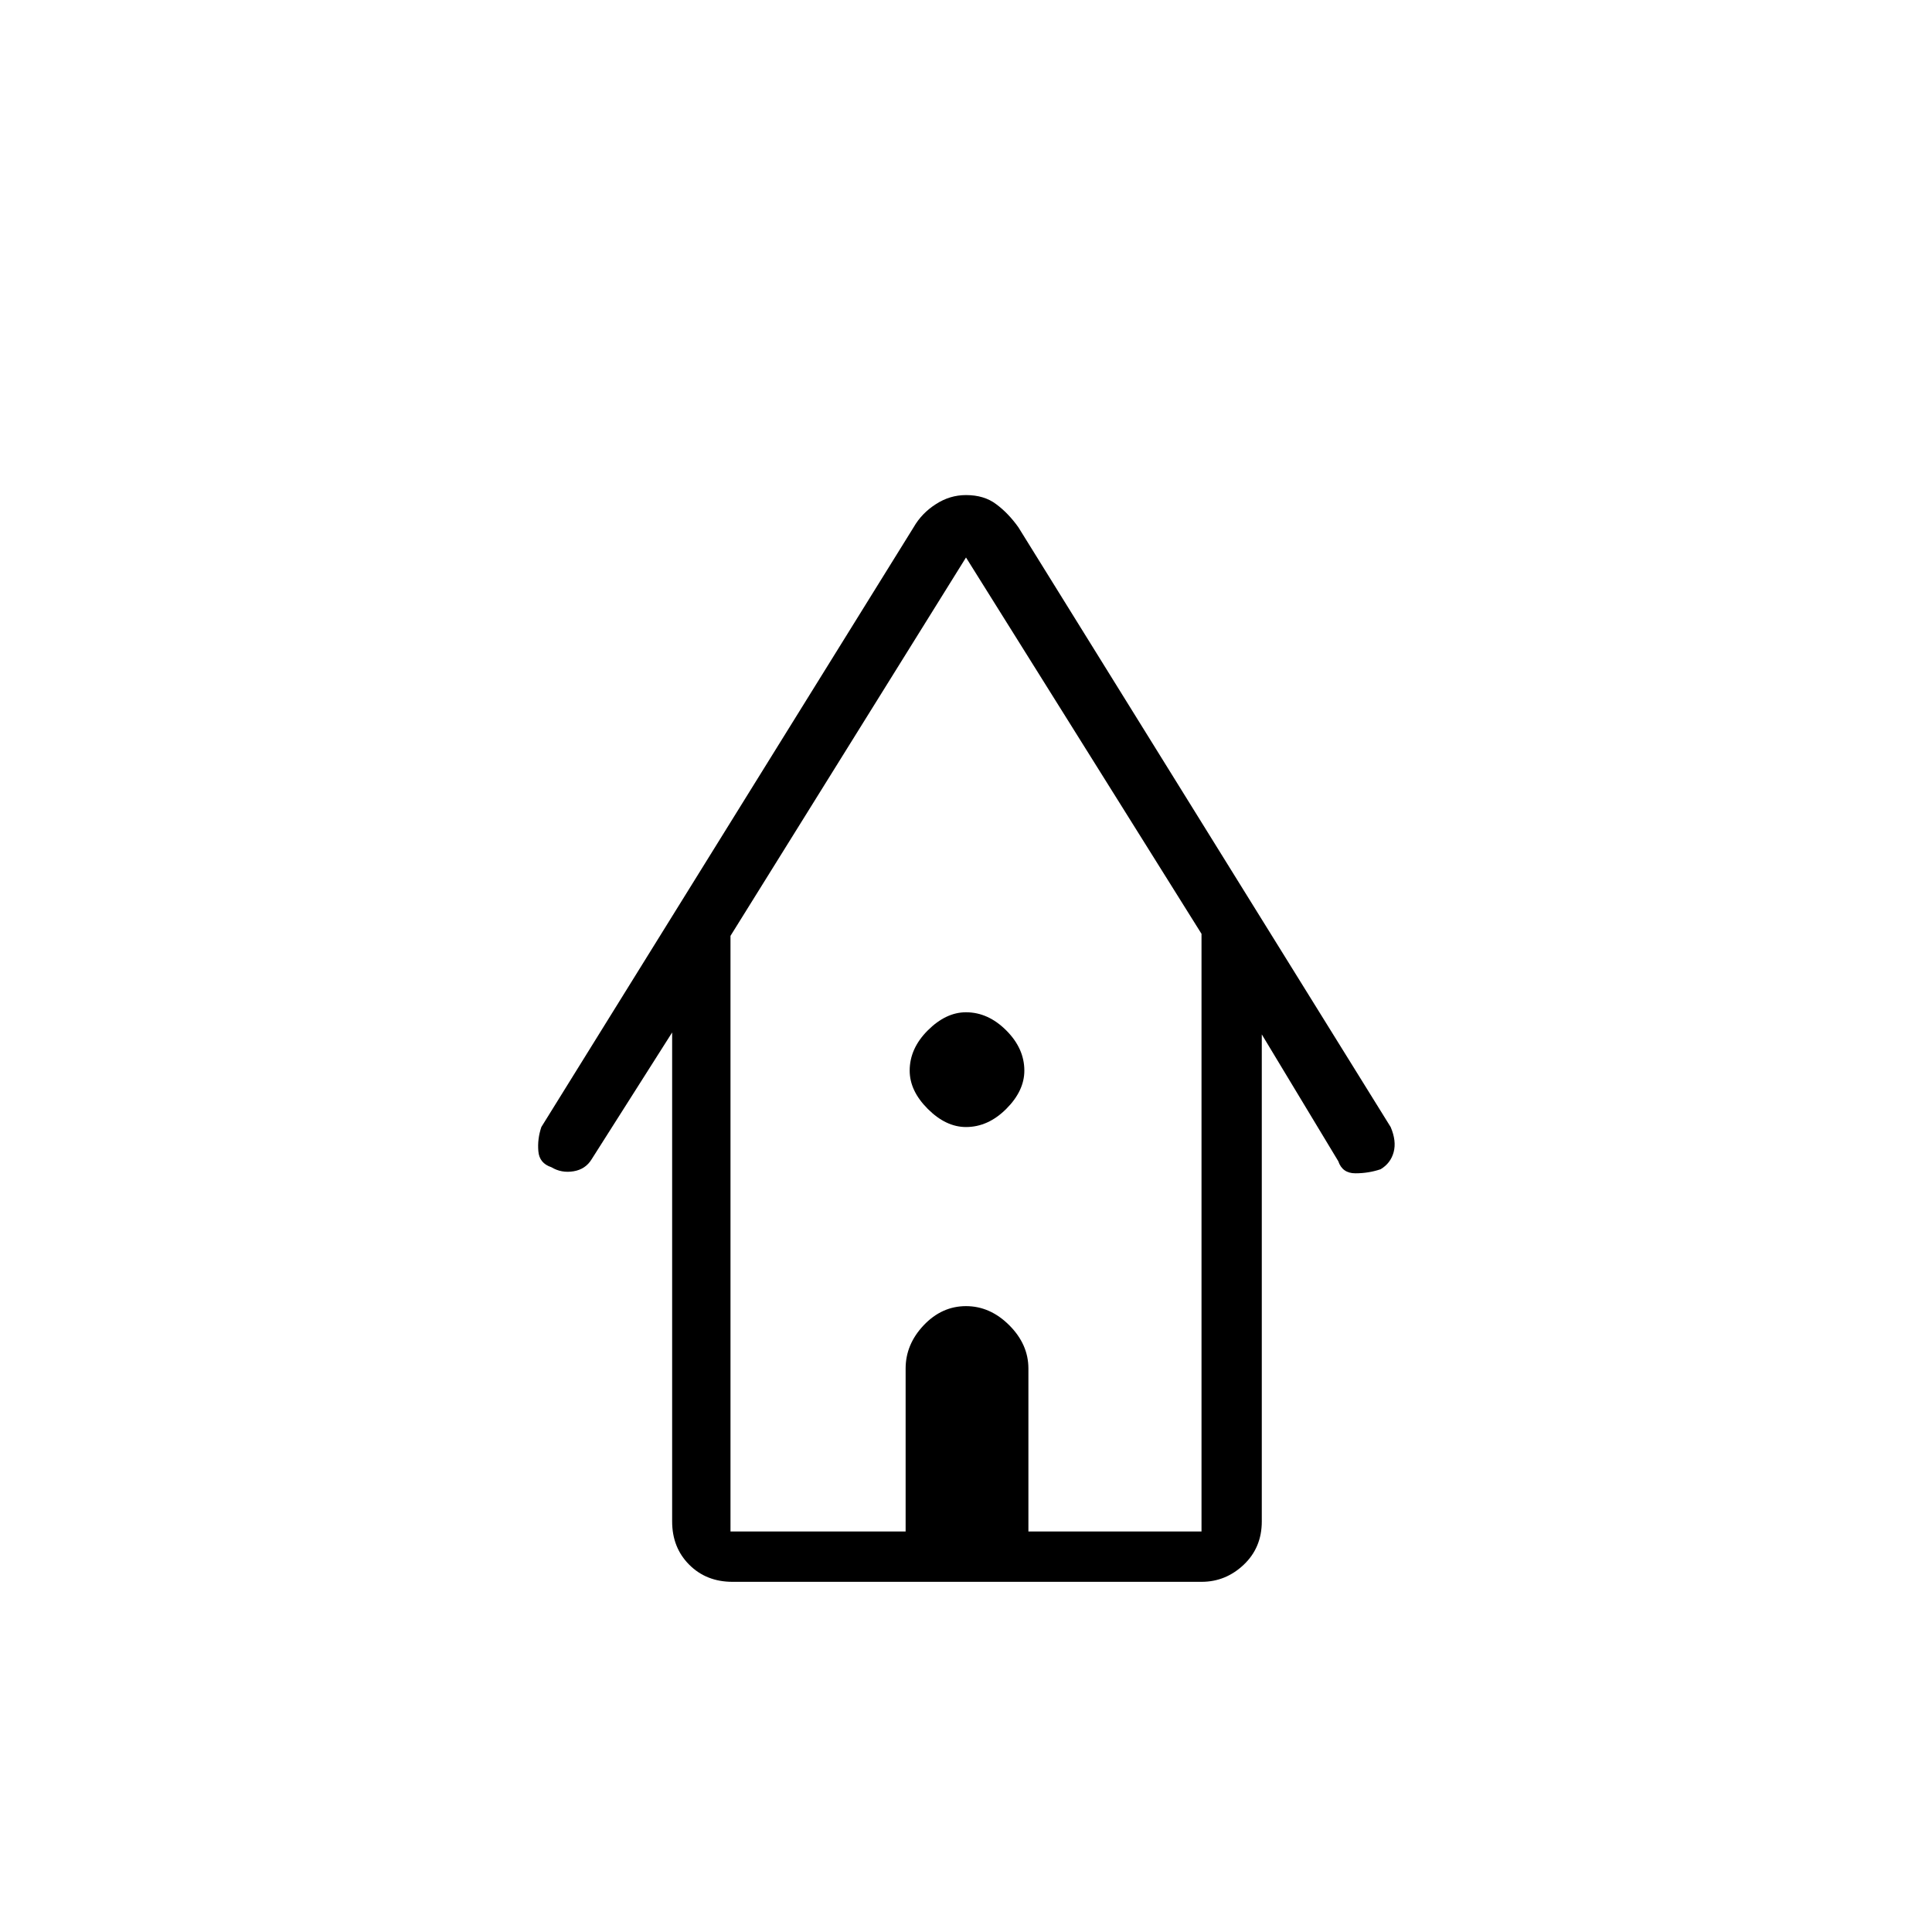 <svg xmlns="http://www.w3.org/2000/svg" height="20" width="20"><path d="M7.583 16.375q-.271 0-.448-.177t-.177-.448v-5.062L6.125 12q-.063.104-.187.125-.126.021-.23-.042-.125-.041-.135-.166-.011-.125.031-.25l3.854-6.209q.084-.146.23-.239.145-.094.312-.094.188 0 .312.094.126.093.23.239l3.854 6.209q.062.145.031.26-.031.115-.135.177-.125.042-.261.042-.135 0-.177-.125l-.792-1.313v5.042q0 .271-.187.448t-.437.177Zm-.021-.521h1.813v-1.687q0-.25.187-.448.188-.198.438-.198t.448.198q.198.198.198.448v1.687h1.792V9.667L10 5.771 7.562 9.688ZM10 11.667q-.208 0-.396-.188-.187-.187-.187-.396 0-.229.187-.416.188-.188.396-.188.229 0 .417.188.187.187.187.416 0 .209-.187.396-.188.188-.417.188Zm-2.438 4.187H12.438 7.562Z"/></svg>